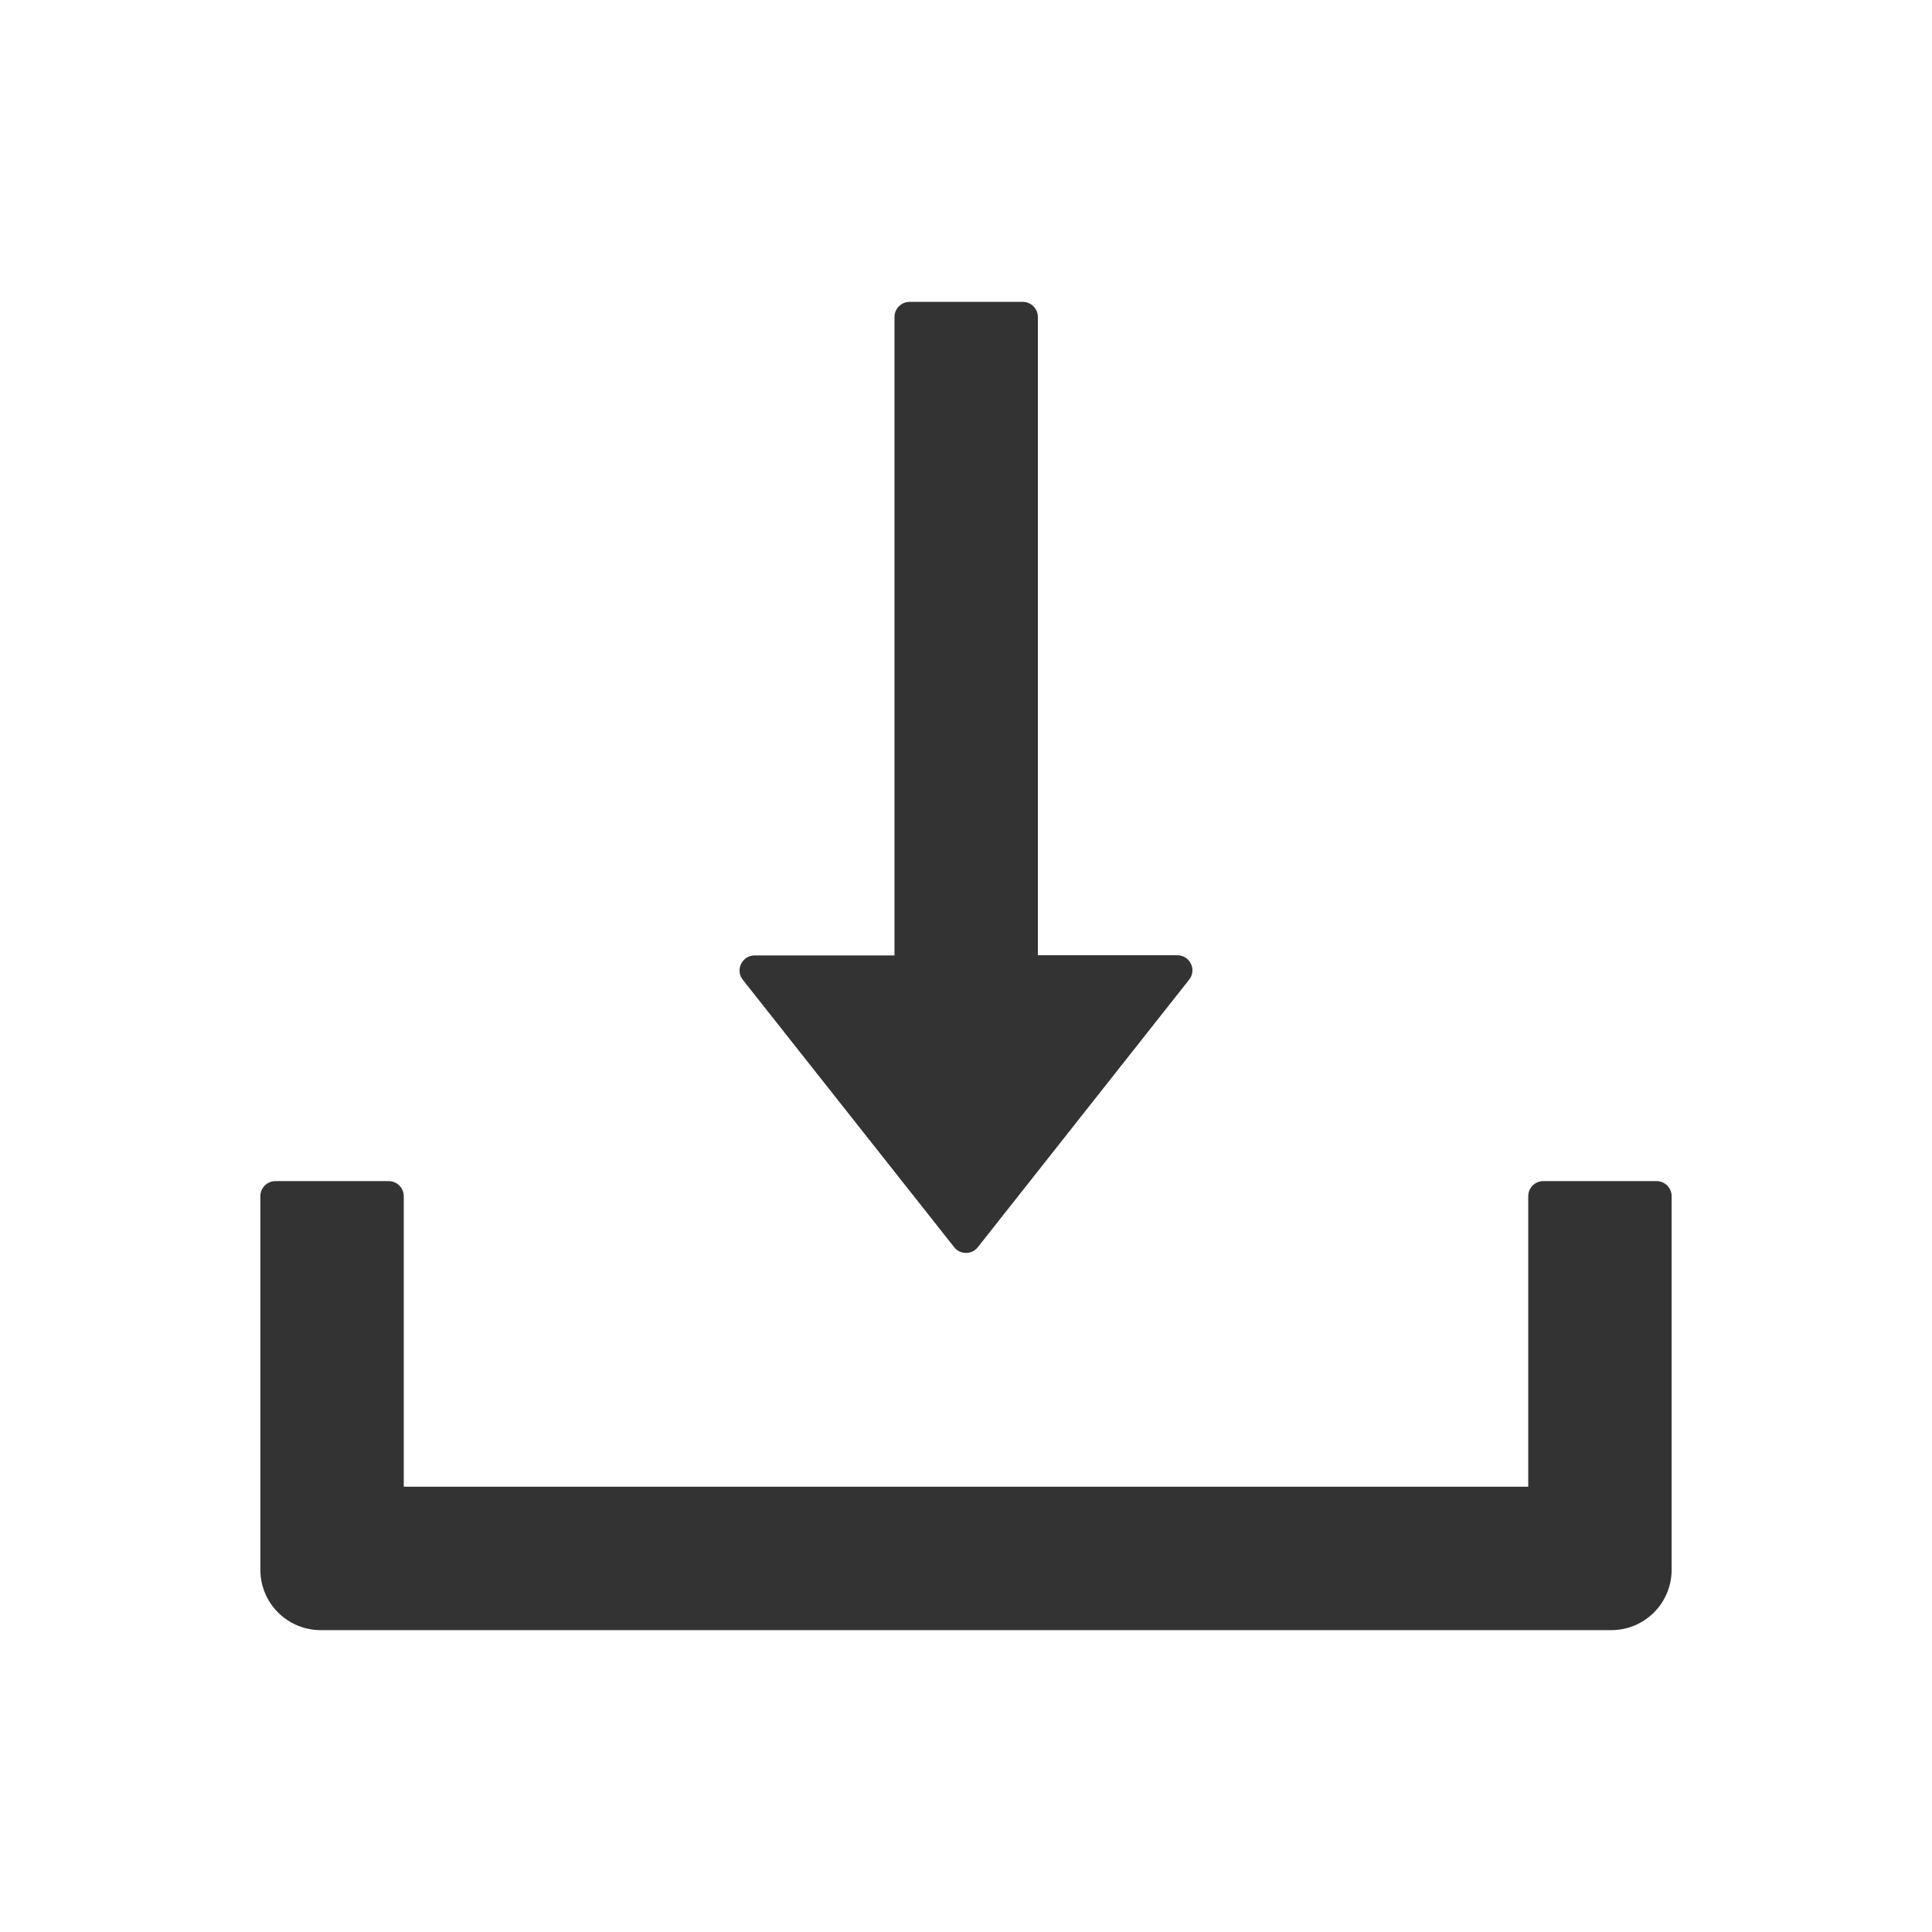 <svg width="64" height="64" viewBox="0 0 64 64" fill="none" xmlns="http://www.w3.org/2000/svg">
<path d="M32.394 41.312C32.347 41.372 32.287 41.421 32.219 41.454C32.151 41.487 32.076 41.504 32 41.504C31.924 41.504 31.849 41.487 31.781 41.454C31.713 41.421 31.653 41.372 31.606 41.312L24.606 32.456C24.35 32.131 24.581 31.65 25 31.65H29.631V10.5C29.631 10.225 29.856 10 30.131 10H33.881C34.156 10 34.381 10.225 34.381 10.5V31.644H39C39.419 31.644 39.65 32.125 39.394 32.45L32.394 41.312ZM9.125 39.125H12.875C13.15 39.125 13.375 39.35 13.375 39.625V49.25H50.625V39.625C50.625 39.35 50.85 39.125 51.125 39.125H54.875C55.15 39.125 55.375 39.35 55.375 39.625V52C55.375 53.106 54.481 54 53.375 54H10.625C9.519 54 8.625 53.106 8.625 52V39.625C8.625 39.35 8.85 39.125 9.125 39.125Z" fill="#333333"/>
</svg>
